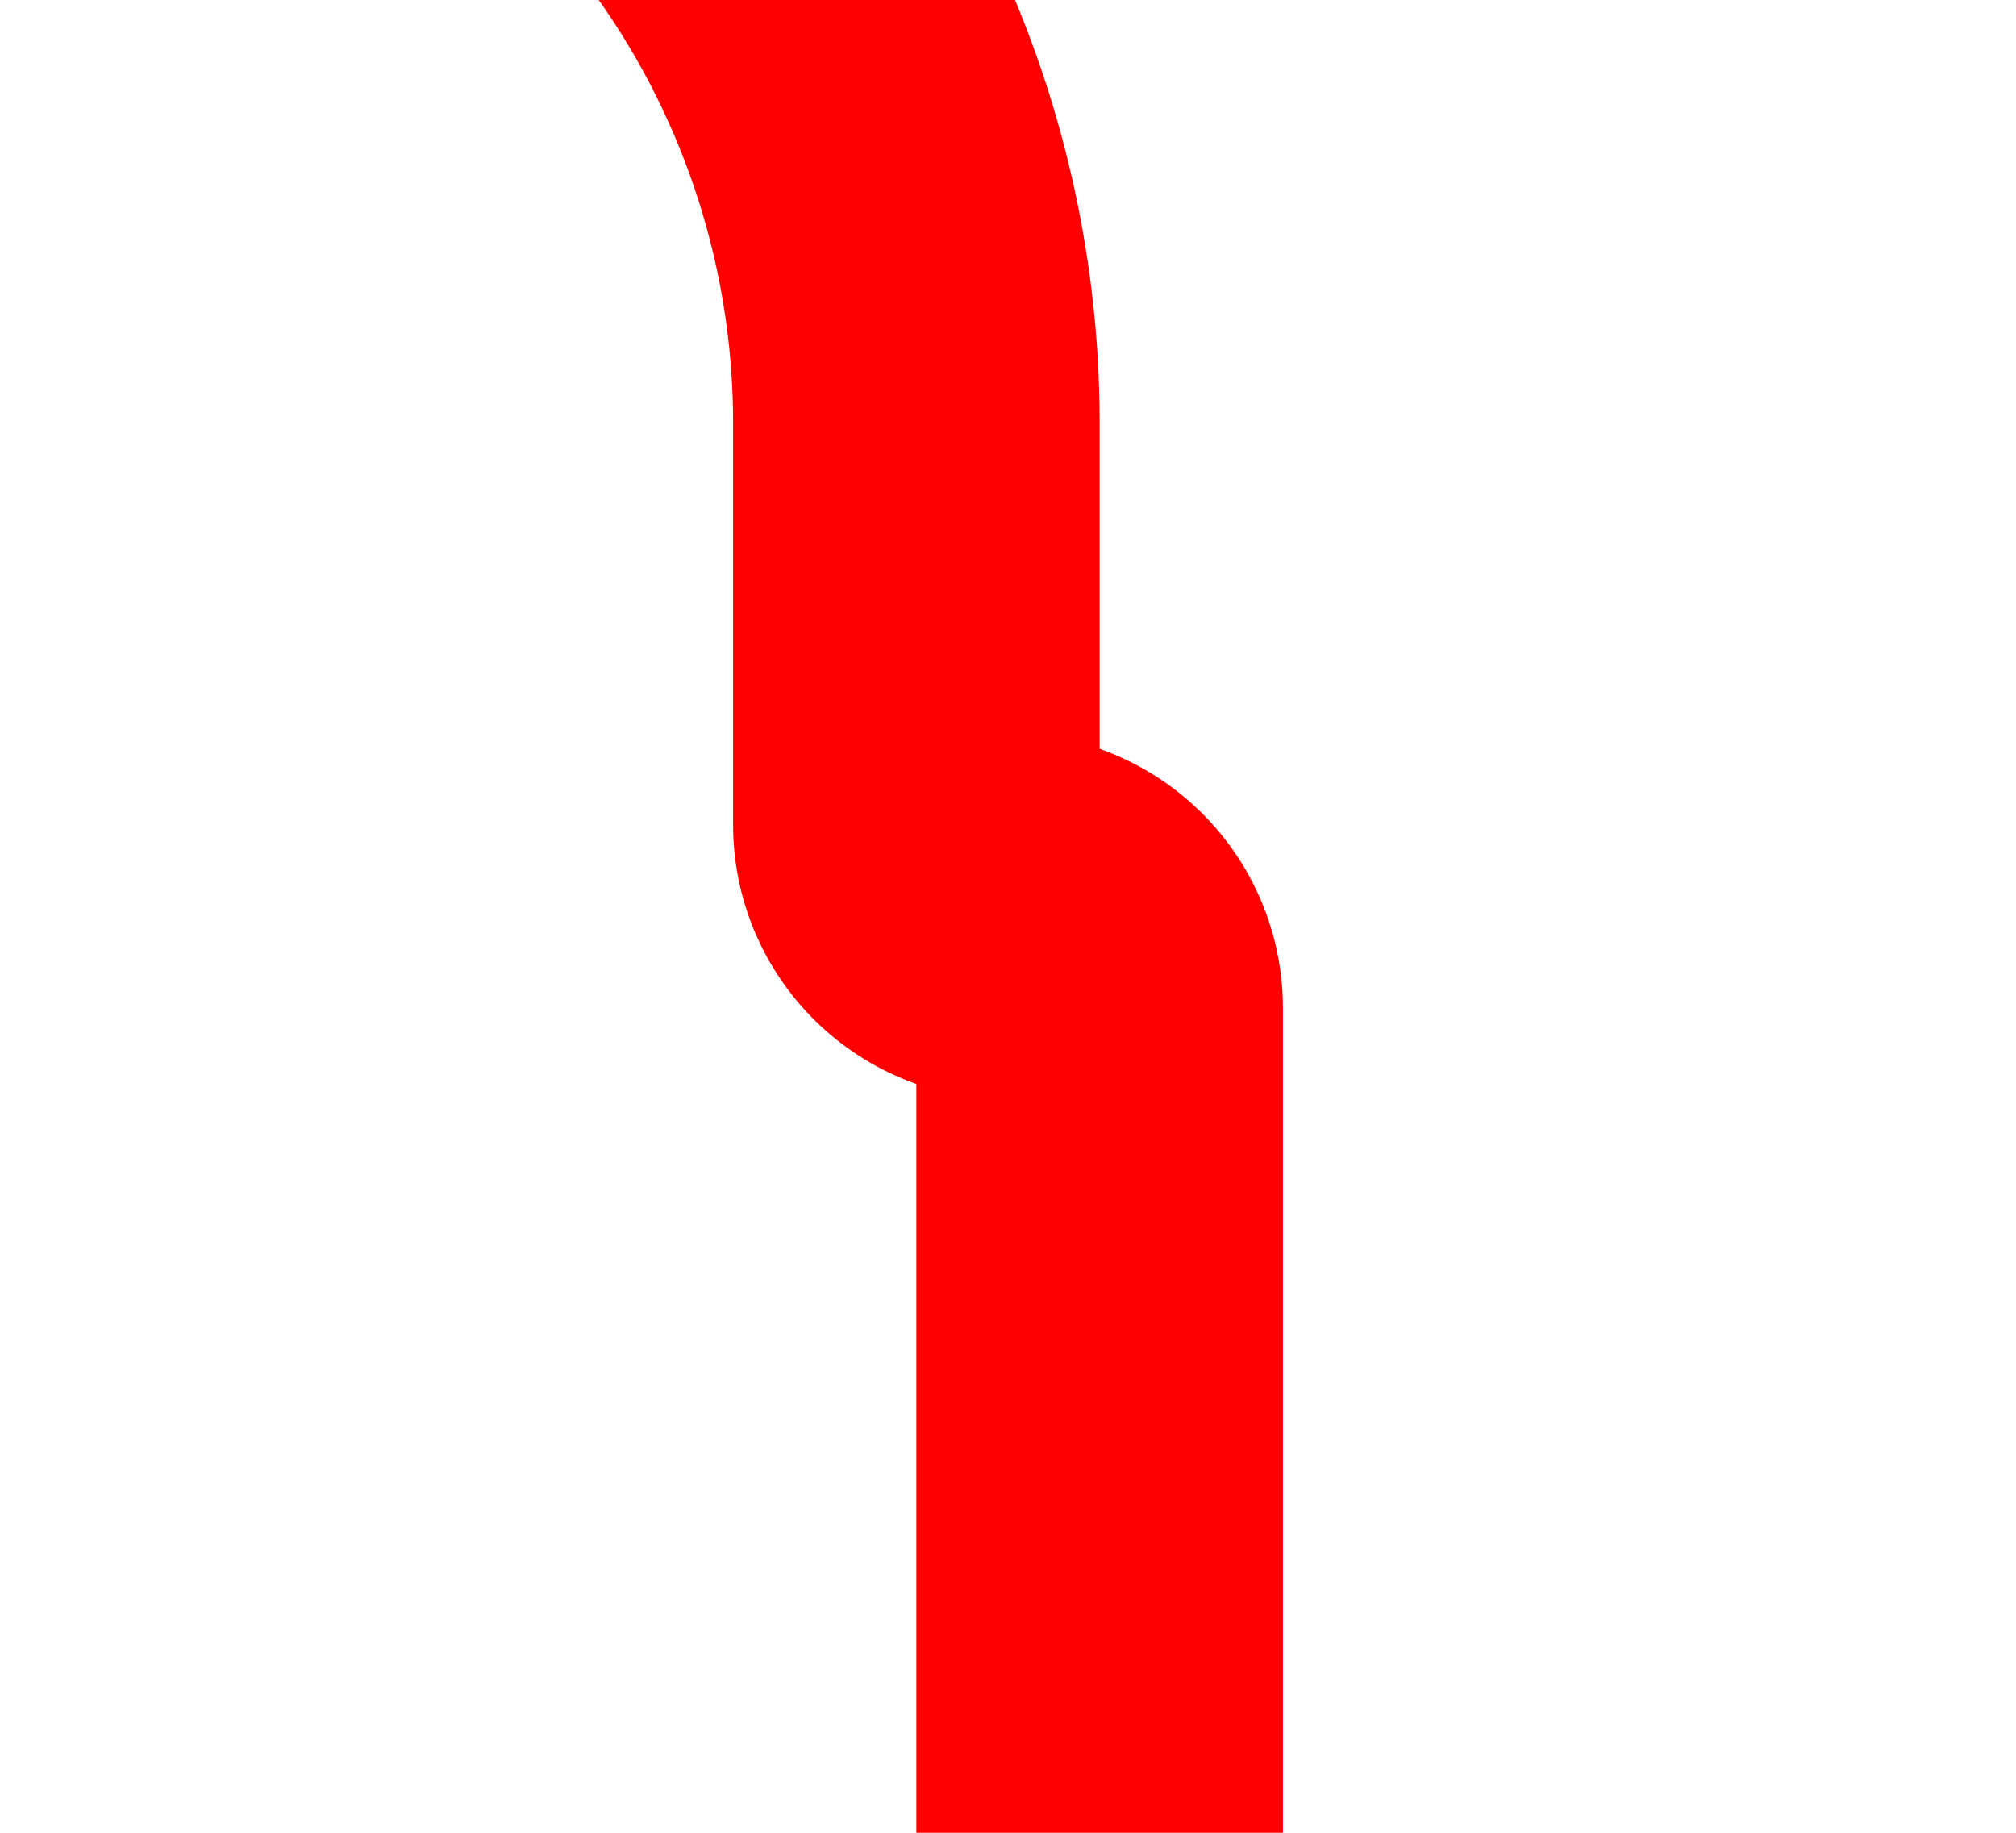 ﻿<?xml version="1.0" encoding="utf-8"?>
<svg version="1.1" xmlns:xlink="http://www.w3.org/1999/xlink" width="11px" height="10px" preserveAspectRatio="xMinYMid meet" viewBox="2664 543.692  11 8" xmlns="http://www.w3.org/2000/svg">
  <path d="M 2670 690  L 2670 548.192  A 0.5 0.5 0 0 0 2669.5 547.692 A 0.5 0.5 0 0 1 2669 547.192 L 2669 545  A 5 5 0 0 0 2664 540 L 2649 540  " stroke-width="2" stroke="#ff0000" fill="none" />
  <path d="M 2654.107 544.293  L 2649.814 540  L 2654.107 535.707  L 2652.693 534.293  L 2647.693 539.293  L 2646.986 540  L 2647.693 540.707  L 2652.693 545.707  L 2654.107 544.293  Z " fill-rule="nonzero" fill="#ff0000" stroke="none" />
</svg>